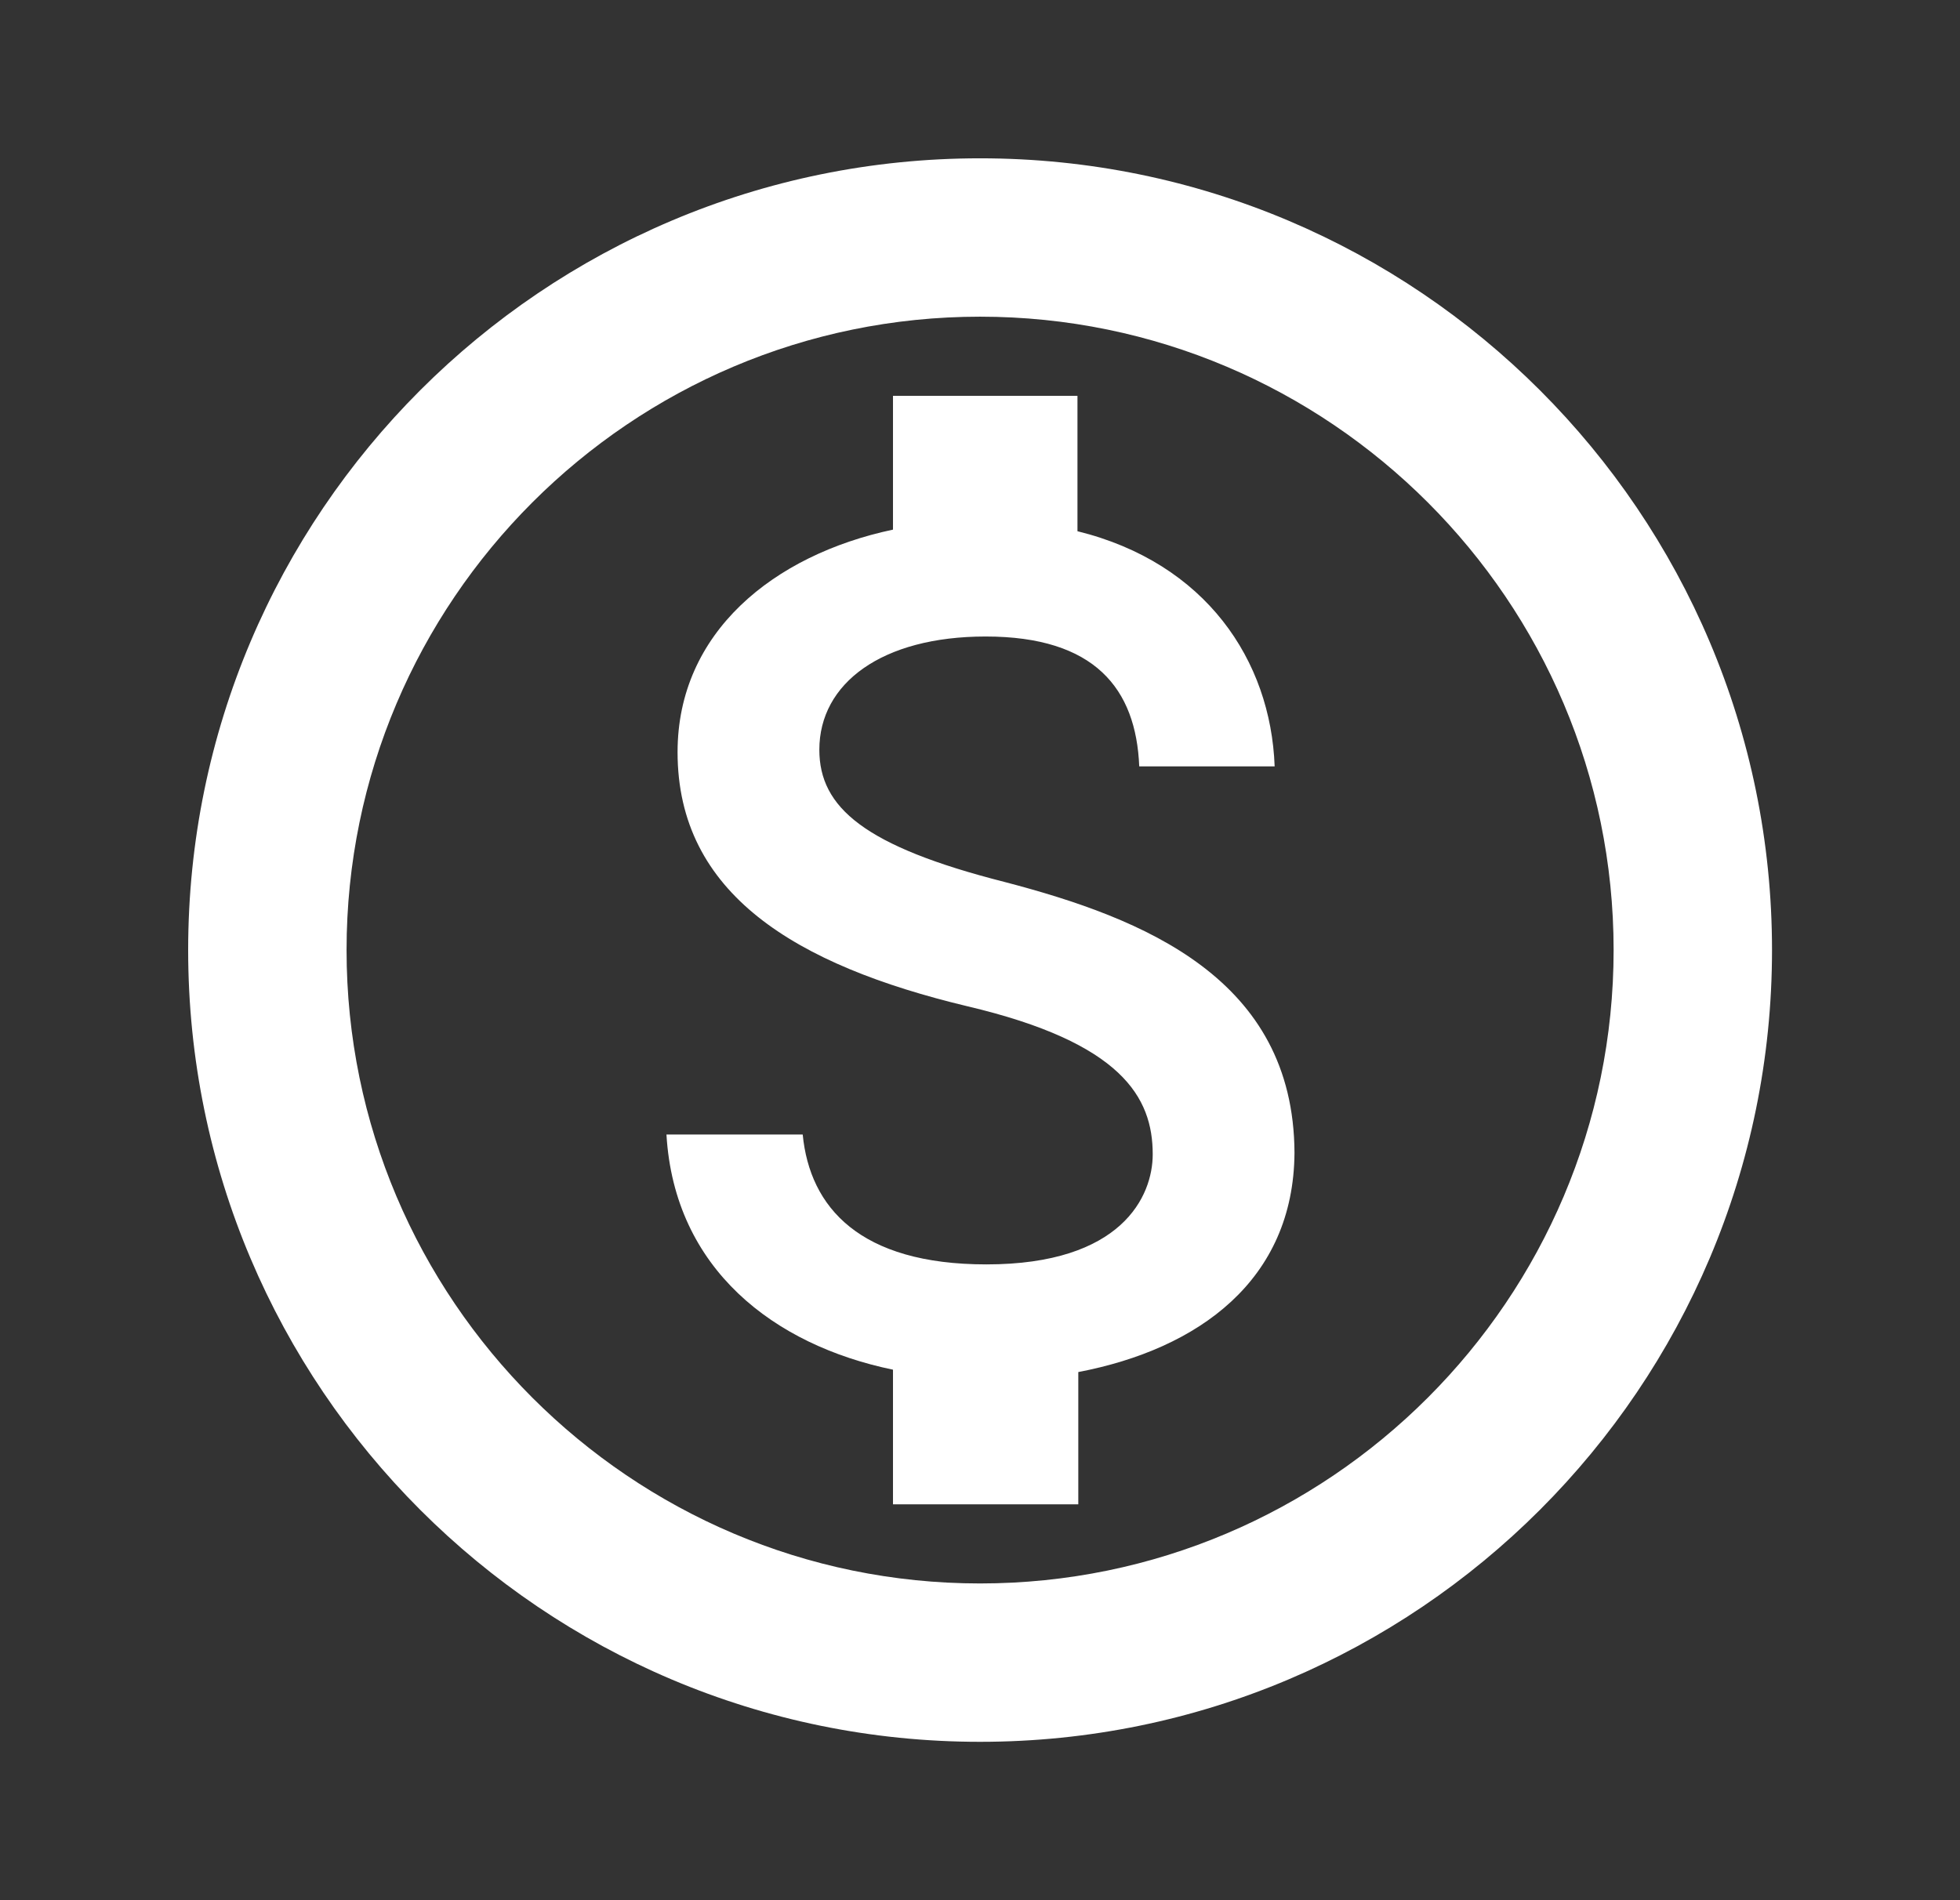 <svg width="33" height="32" viewBox="0 0 33 32" fill="none" xmlns="http://www.w3.org/2000/svg">
<rect x="0" y="0" width="33" height="32" fill="#333333" stroke="none"/>
<g clip-path="url(#clip0_22107_59189)">
<path d="M16.501 2.666C9.141 2.666 3.168 8.639 3.168 15.999C3.168 23.359 9.141 29.333 16.501 29.333C23.861 29.333 29.835 23.359 29.835 15.999C29.835 8.639 23.861 2.666 16.501 2.666ZM16.501 26.666C10.621 26.666 5.835 21.879 5.835 15.999C5.835 10.119 10.621 5.333 16.501 5.333C22.381 5.333 27.168 10.119 27.168 15.999C27.168 21.879 22.381 26.666 16.501 26.666ZM16.915 14.853C14.555 14.253 13.795 13.599 13.795 12.626C13.795 11.506 14.848 10.719 16.595 10.719C18.435 10.719 19.128 11.599 19.181 12.906H21.461C21.395 11.119 20.301 9.479 18.141 8.946V6.666H15.035V8.919C13.021 9.346 11.408 10.653 11.408 12.666C11.408 15.053 13.395 16.253 16.288 16.946C18.888 17.559 19.408 18.479 19.408 19.439C19.408 20.146 18.888 21.293 16.608 21.293C14.475 21.293 13.635 20.333 13.515 19.106H11.221C11.355 21.373 13.035 22.653 15.035 23.066V25.333H18.155V23.106C20.181 22.719 21.781 21.559 21.795 19.413C21.781 16.479 19.261 15.466 16.915 14.853Z" fill="white"/>
</g>
<defs>
<clipPath id="clip0_22107_59189">
<rect width="32" height="32" fill="white" transform="translate(0.5)"/>
</clipPath>
</defs>
</svg>
